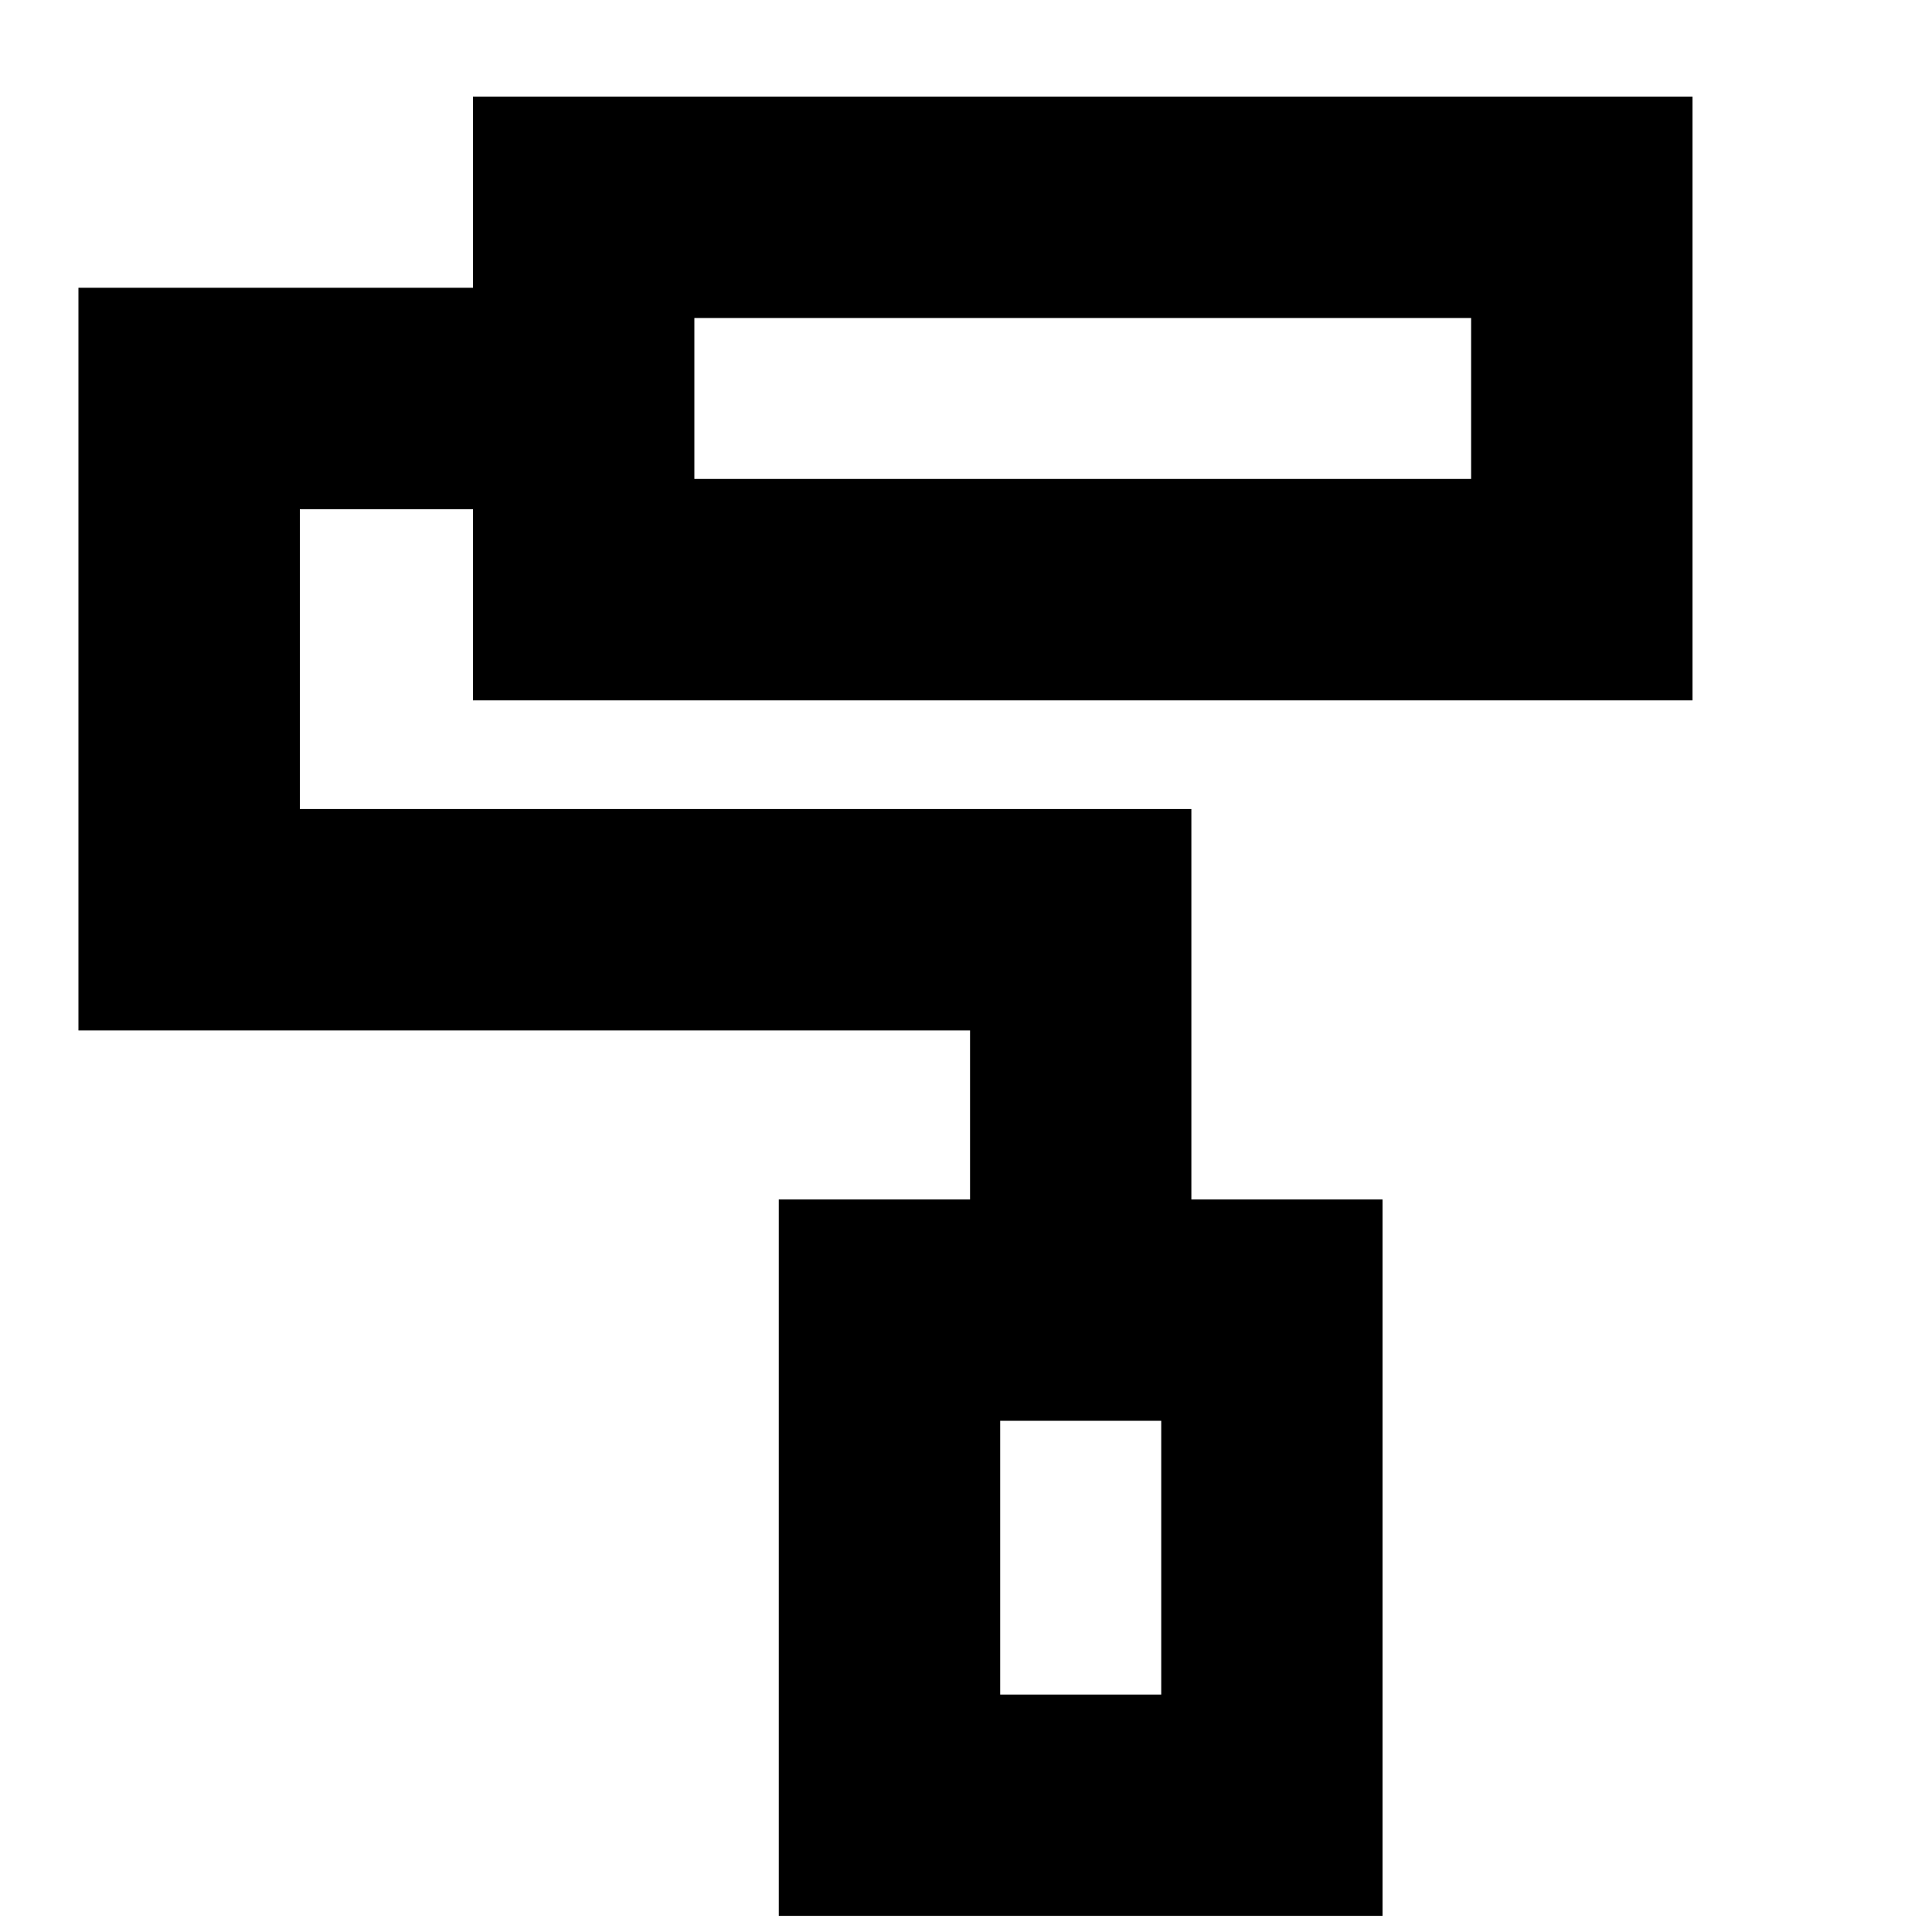 <svg xmlns="http://www.w3.org/2000/svg" height="20" width="20"><path d="M8.062 19.833V12.417H10.042V10.667H0.812V2.979H4.896V1H17.521V7.25H4.896V5.271H3.104V8.375H12.333V12.417H14.312V19.833ZM7.188 3.292V4.958ZM10.354 17.542H12.021H10.354ZM10.354 17.542H12.021V14.708H10.354ZM7.188 4.958H15.229V3.292H7.188Z"/></svg>